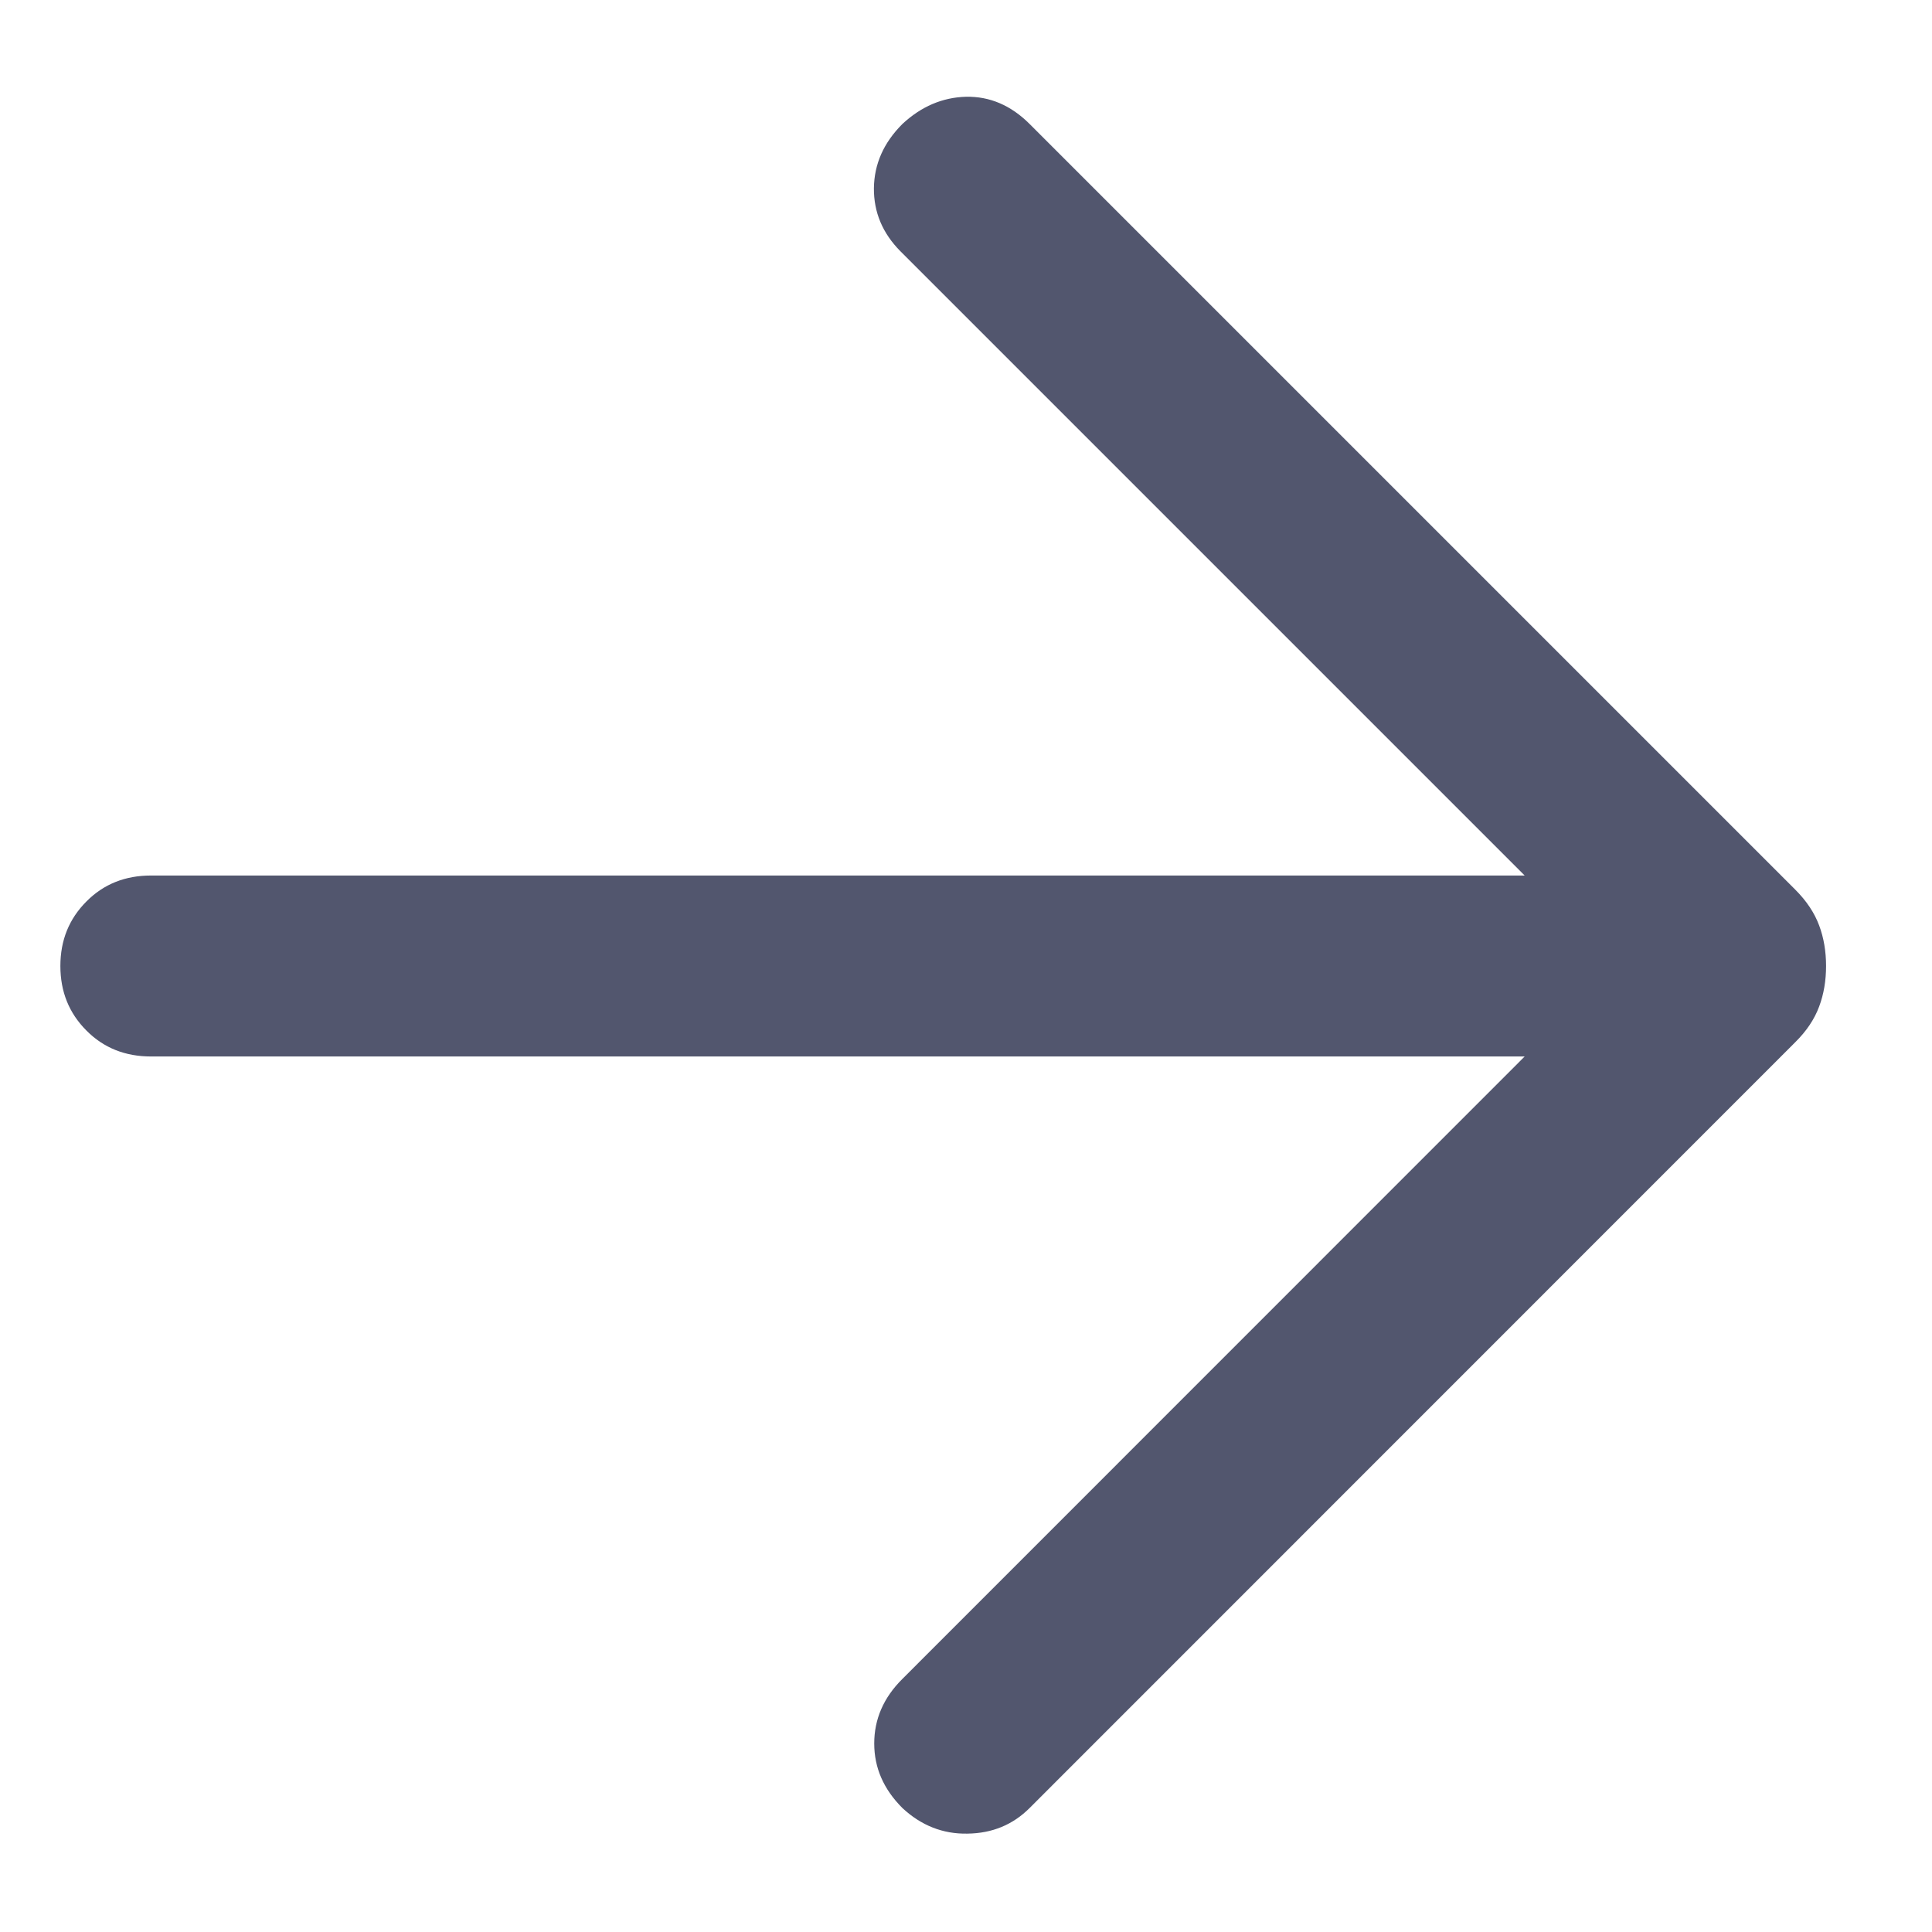 <svg width="12" height="12" viewBox="0 0 12 12" fill="none" xmlns="http://www.w3.org/2000/svg">
    <path d="M9.47 6.562H0.938C0.778 6.562 0.644 6.509 0.537 6.401C0.429 6.293 0.375 6.16 0.375 6C0.375 5.84 0.429 5.707 0.537 5.599C0.644 5.491 0.778 5.438 0.938 5.438H9.47L5.593 1.561C5.482 1.449 5.427 1.319 5.428 1.169C5.43 1.019 5.488 0.887 5.605 0.77C5.721 0.662 5.853 0.605 6 0.601C6.147 0.598 6.279 0.654 6.395 0.77L11.15 5.525C11.221 5.596 11.27 5.67 11.299 5.748C11.328 5.825 11.342 5.91 11.342 6C11.342 6.09 11.328 6.175 11.299 6.252C11.27 6.33 11.221 6.404 11.15 6.474L6.395 11.23C6.291 11.334 6.163 11.387 6.009 11.389C5.856 11.392 5.721 11.338 5.605 11.23C5.488 11.113 5.43 10.98 5.43 10.829C5.43 10.678 5.488 10.544 5.605 10.428L9.47 6.562Z" fill="#52566E"/>
</svg>
